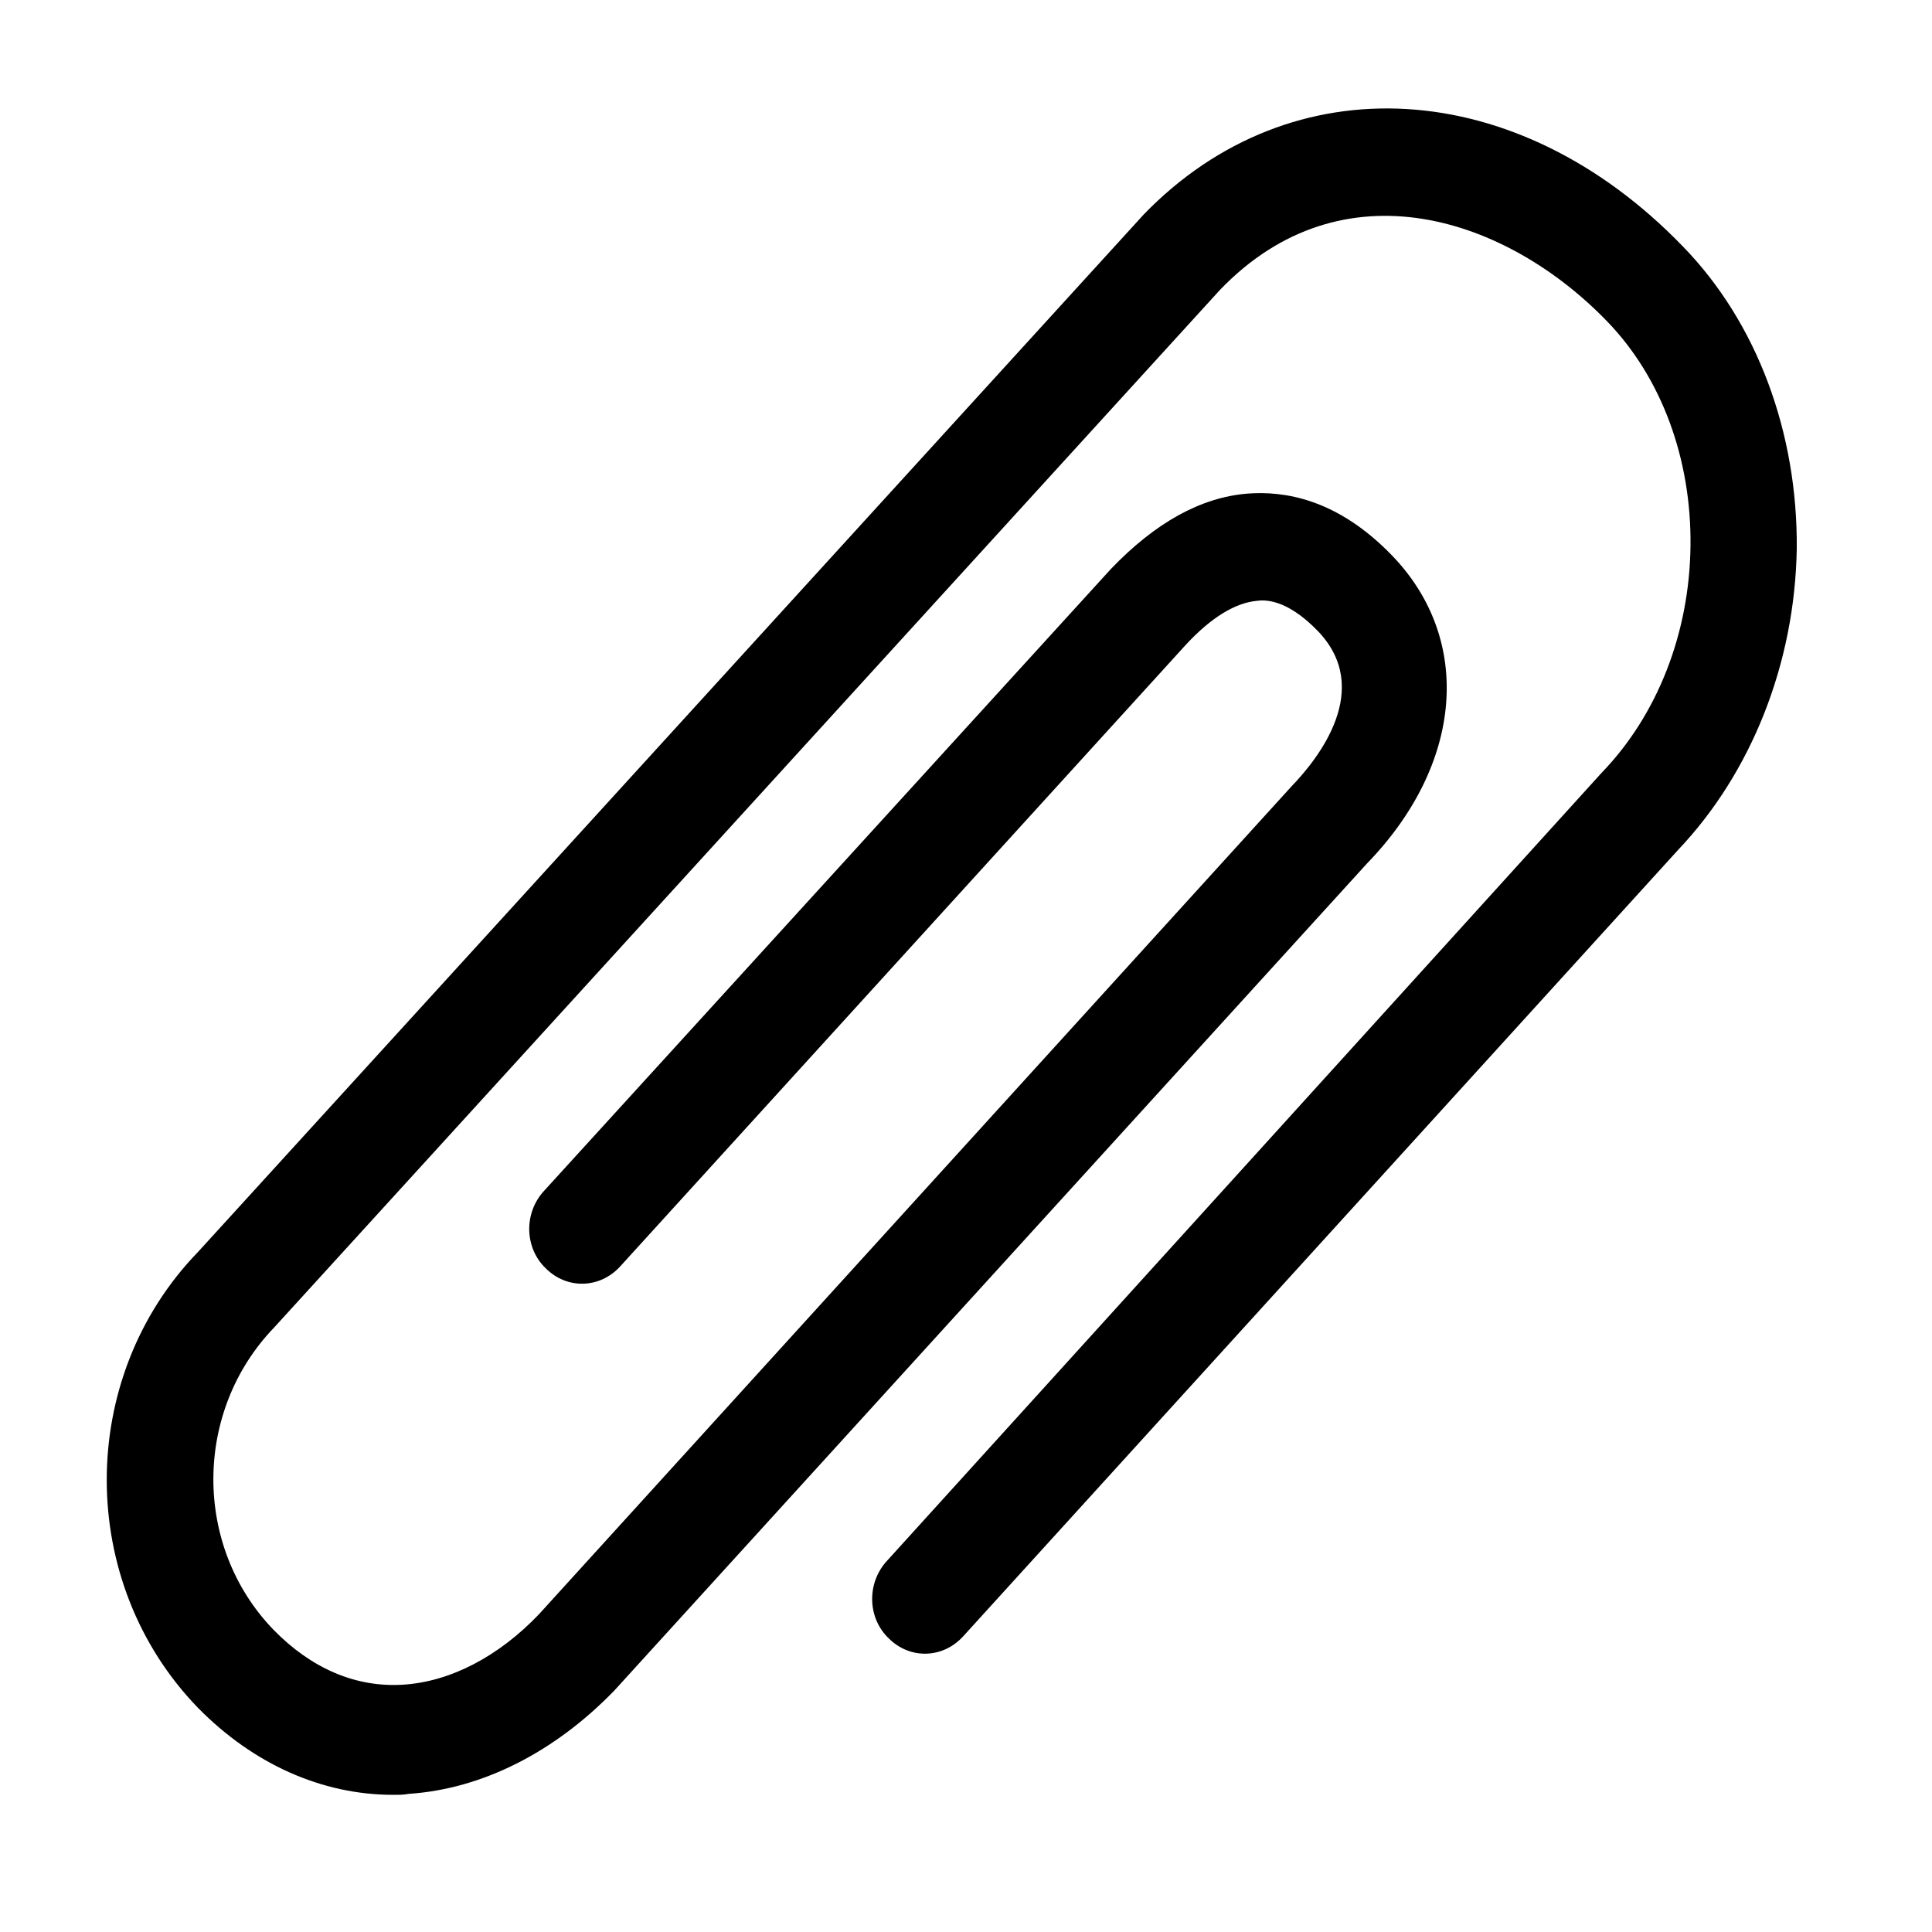 <?xml version="1.0" encoding="utf-8"?>
<!-- Generated by IcoMoon.io -->
<!DOCTYPE svg PUBLIC "-//W3C//DTD SVG 1.1//EN" "http://www.w3.org/Graphics/SVG/1.1/DTD/svg11.dtd">
<svg version="1.1" xmlns="http://www.w3.org/2000/svg" xmlns:xlink="http://www.w3.org/1999/xlink" width="32" height="32" viewBox="0 0 32 32">
<path d="M6.512 29.728c-1.184 0-2.32-0.512-3.232-1.44-2.016-2.080-2.016-5.472 0-7.552l15.664-17.184c2.448-2.528 6.192-2.304 8.928 0.528 1.232 1.264 1.904 3.088 1.888 5.008-0.032 1.904-0.752 3.712-1.968 4.992l-11.84 13.024c-0.336 0.368-0.88 0.384-1.232 0.032-0.352-0.336-0.368-0.912-0.032-1.28l11.84-13.056c0.928-0.96 1.456-2.32 1.472-3.76s-0.48-2.784-1.376-3.712c-1.664-1.728-4.384-2.64-6.416-0.528l-15.664 17.184c-1.344 1.392-1.344 3.632-0.016 5.008 0.624 0.64 1.36 0.96 2.144 0.912s1.584-0.464 2.256-1.168l12.464-13.712c0.448-0.464 1.36-1.616 0.432-2.576-0.528-0.544-0.896-0.512-1.008-0.496-0.352 0.032-0.752 0.272-1.168 0.72l-9.376 10.304c-0.336 0.368-0.88 0.384-1.232 0.032-0.352-0.336-0.368-0.912-0.032-1.28l9.392-10.304c0.736-0.768 1.488-1.184 2.256-1.248 0.608-0.048 1.488 0.080 2.4 1.024 1.344 1.392 1.184 3.456-0.416 5.104l-12.464 13.696c-0.992 1.024-2.192 1.632-3.408 1.712-0.080 0.016-0.16 0.016-0.256 0.016z" fill="#000000"></path>
</svg>
